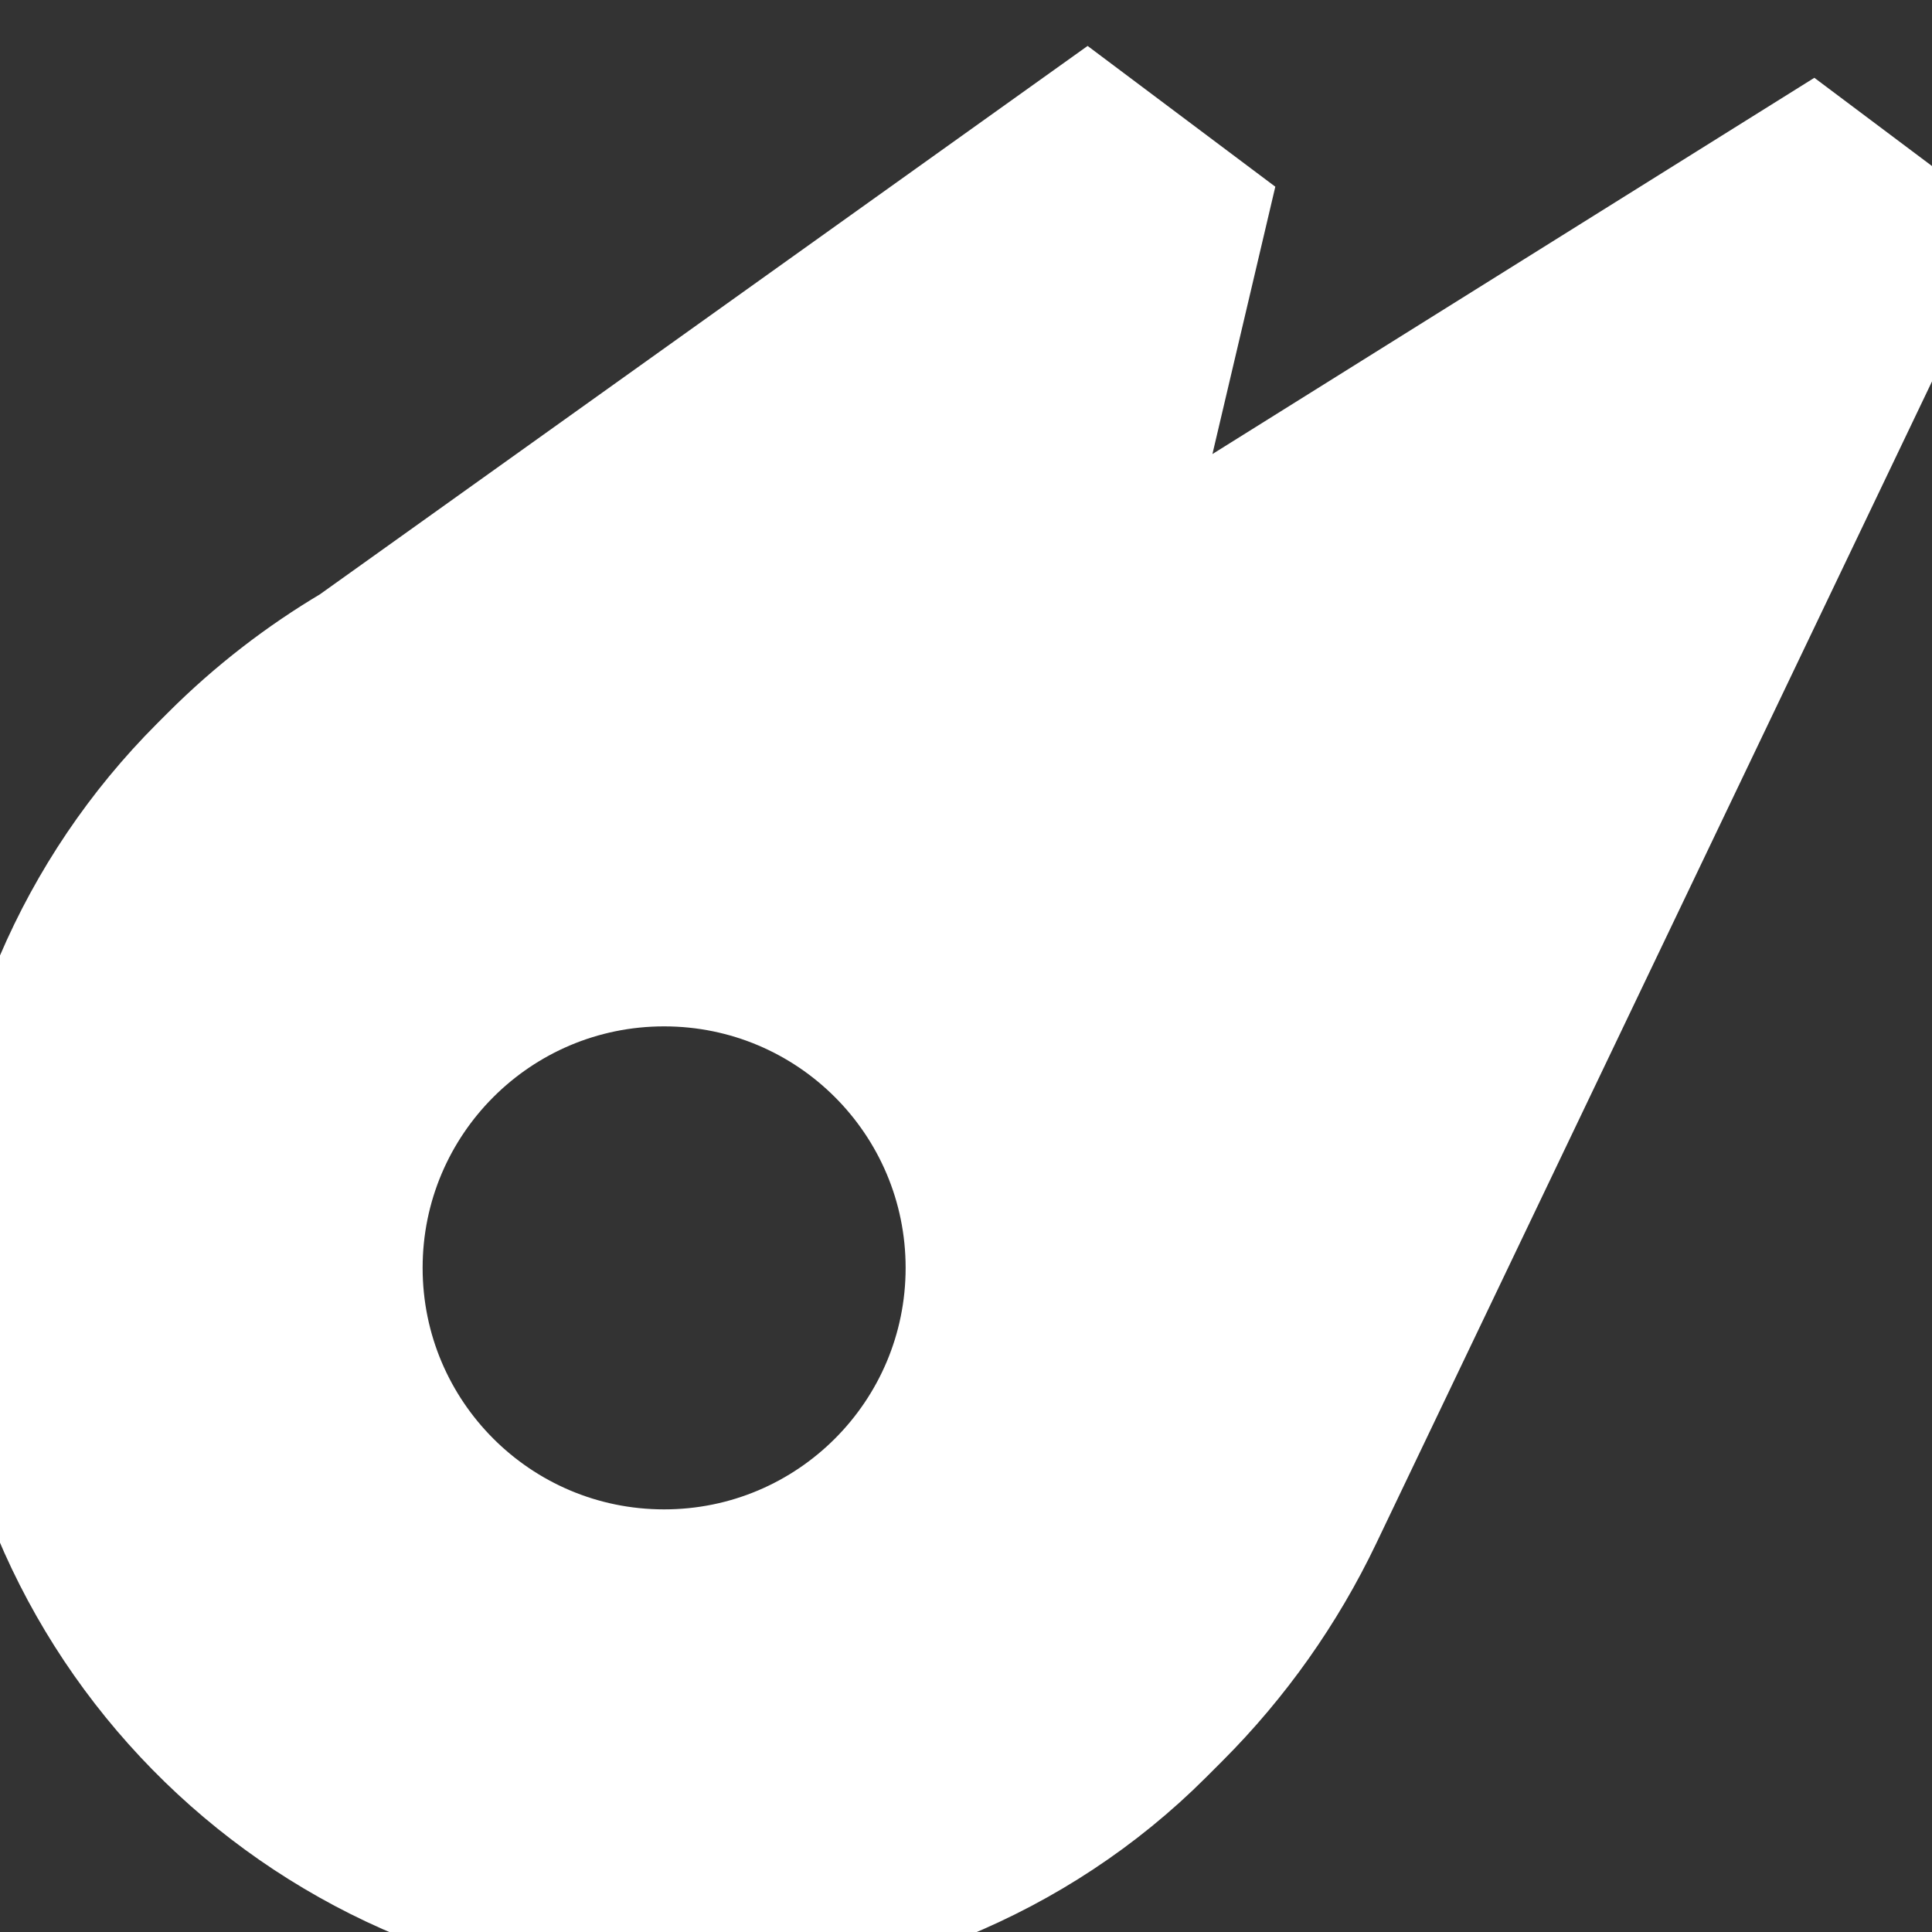 <!DOCTYPE svg PUBLIC "-//W3C//DTD SVG 1.1//EN" "http://www.w3.org/Graphics/SVG/1.1/DTD/svg11.dtd">
<!-- Uploaded to: SVG Repo, www.svgrepo.com, Transformed by: SVG Repo Mixer Tools -->
<svg width="800px" height="800px" viewBox="0 0 16 16" fill="none" xmlns="http://www.w3.org/2000/svg" stroke="#fff">
<rect x="0" y="0" width="16" height="16" fill="#333333" stroke="none"/>
<g id="SVGRepo_bgCarrier" stroke-width="0"/>
<g id="SVGRepo_tracerCarrier" stroke-linecap="round" stroke-linejoin="round"/>
<g id="SVGRepo_iconCarrier"> <path fill-rule="evenodd" clip-rule="evenodd" d="M9 1L10 1.75L9.276 4.828L15 1.25L16 2L10.946 12.567C10.651 13.184 10.253 13.747 9.769 14.231L9.634 14.366C8.585 15.415 7.137 16 5.657 16C2.59 16 0.092 13.559 0.003 10.513C-0.001 10.411 -0.001 10.308 0.002 10.205C0.037 8.755 0.628 7.372 1.656 6.344L1.745 6.255C2.102 5.898 2.499 5.592 2.923 5.341L9 1ZM5.5 13C6.881 13 8 11.881 8 10.5C8 9.119 6.881 8 5.5 8C4.119 8 3 9.119 3 10.5C3 11.881 4.119 13 5.5 13Z" fill="#fff"/> </g>
</svg>